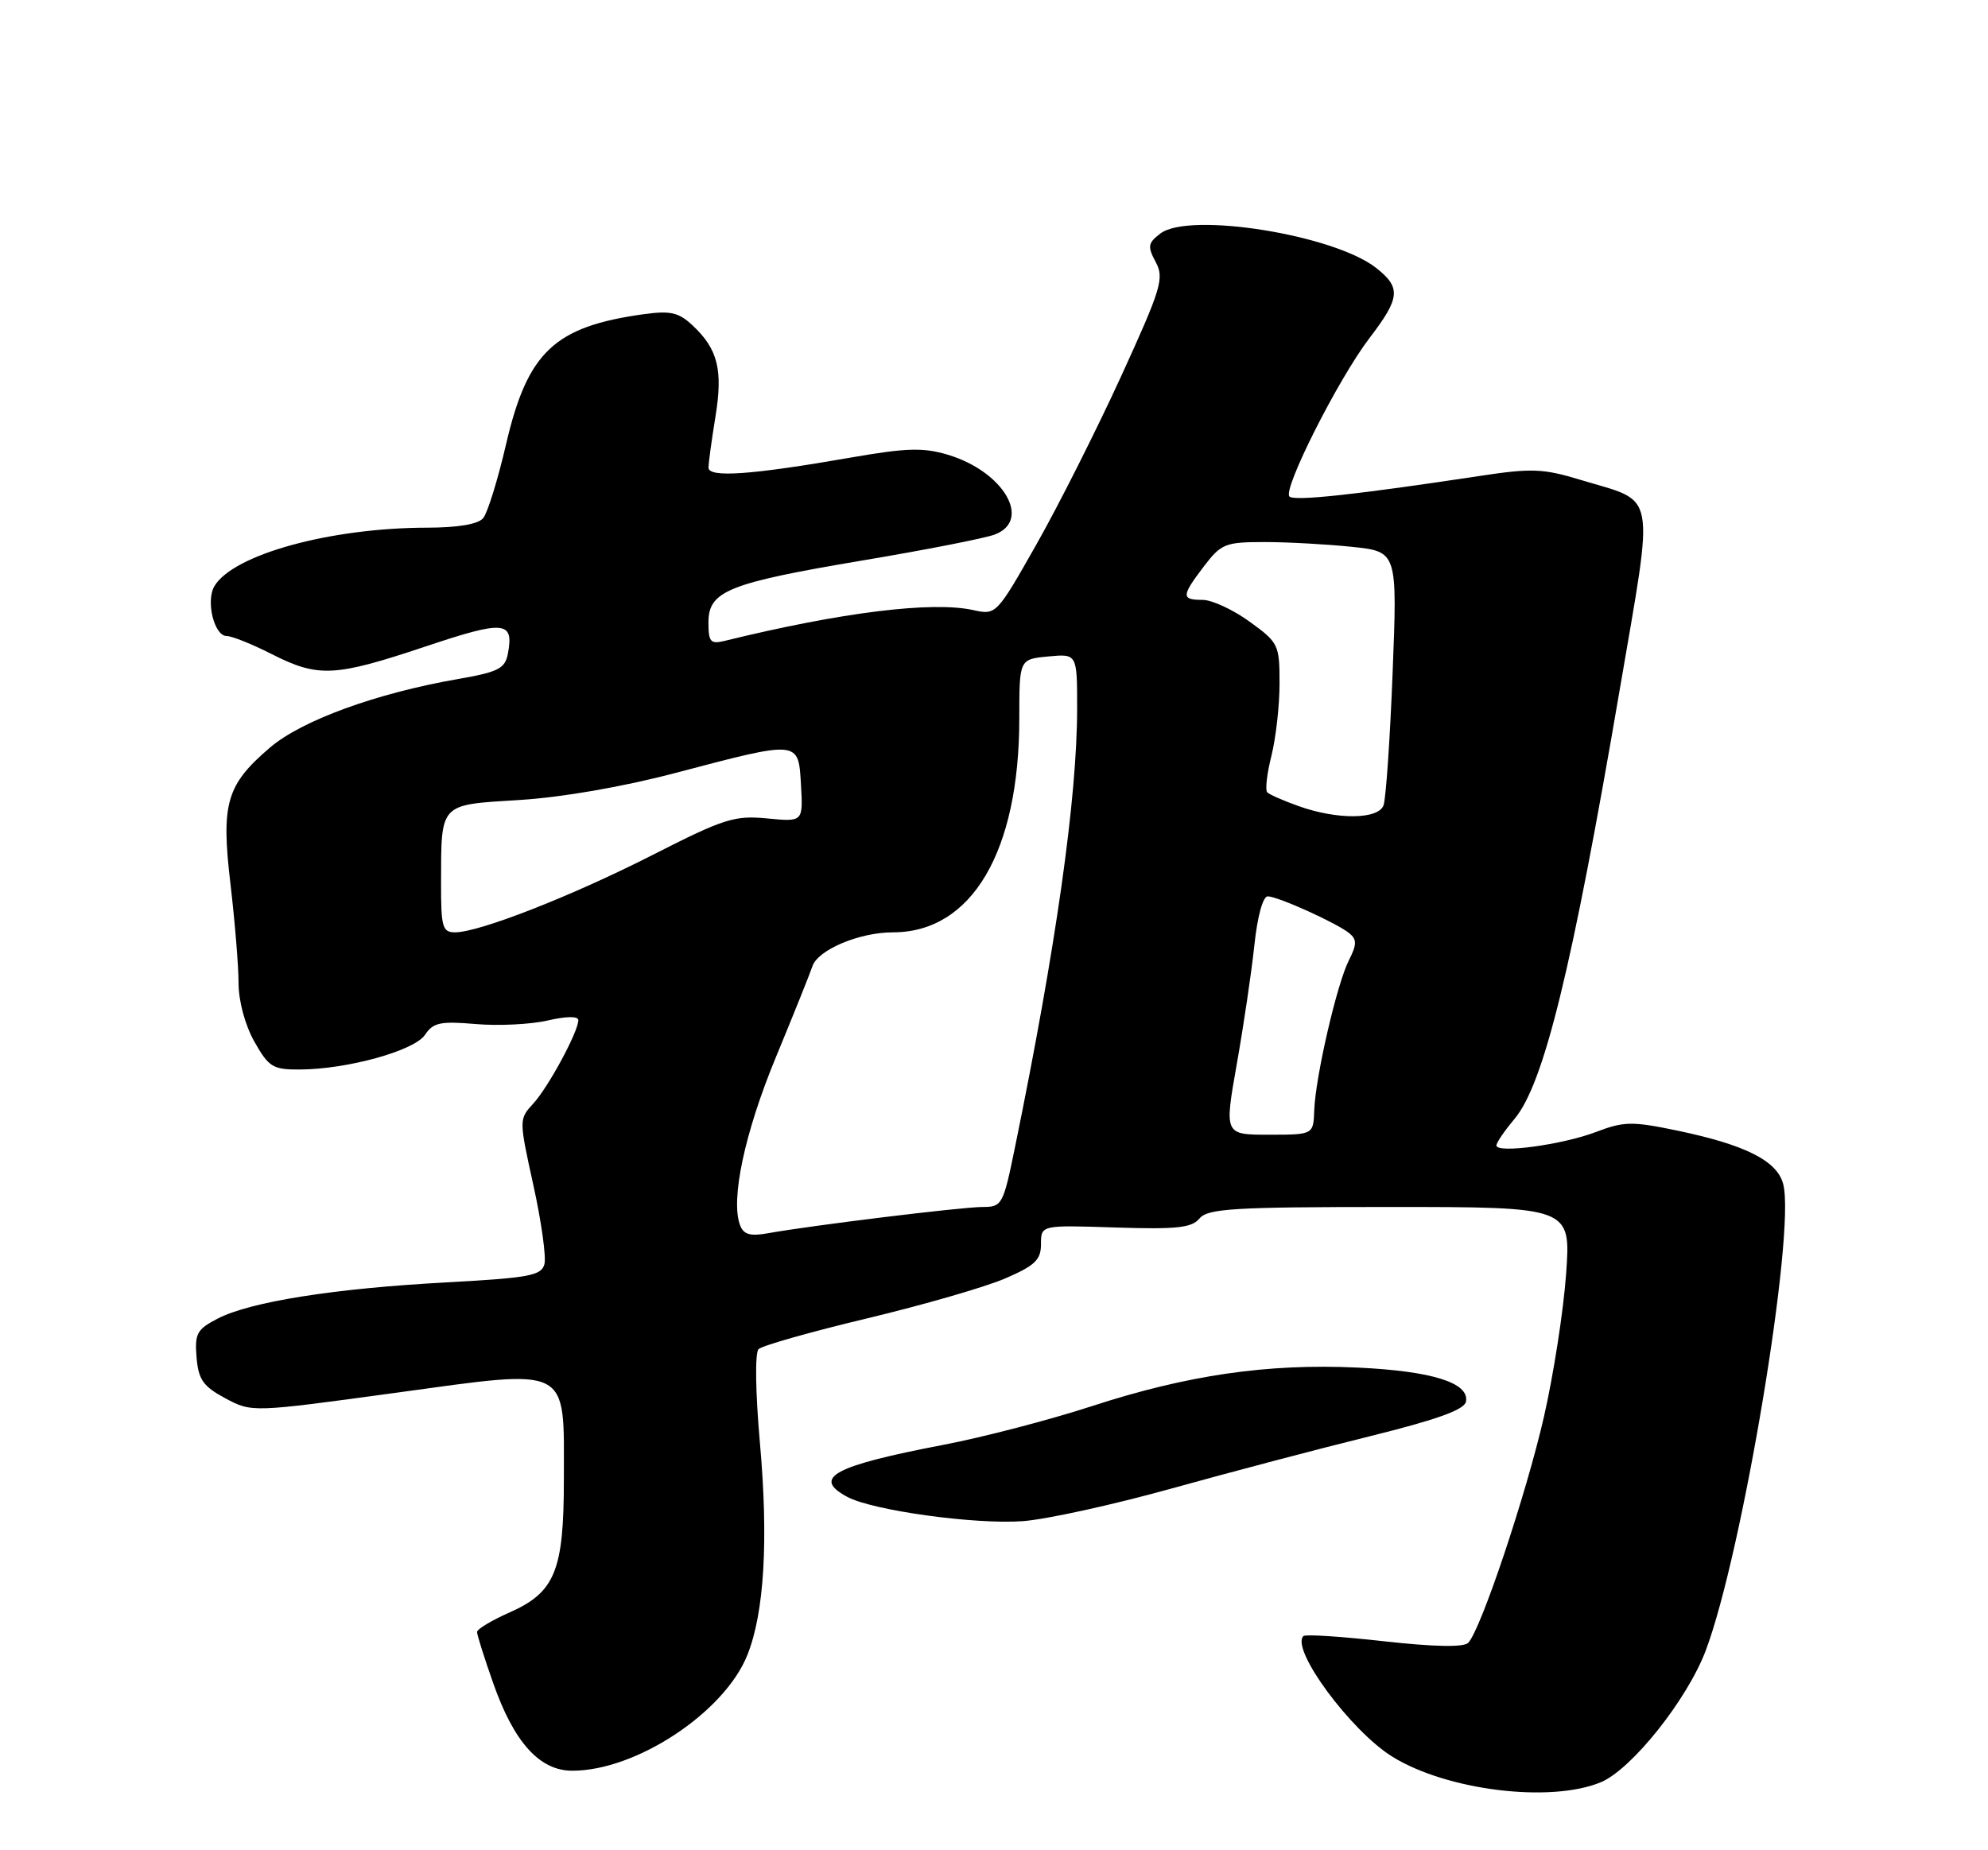 <?xml version="1.0" encoding="UTF-8" standalone="no"?>
<!DOCTYPE svg PUBLIC "-//W3C//DTD SVG 1.1//EN" "http://www.w3.org/Graphics/SVG/1.1/DTD/svg11.dtd" >
<svg xmlns="http://www.w3.org/2000/svg" xmlns:xlink="http://www.w3.org/1999/xlink" version="1.1" viewBox="0 0 275 256">
 <g >
 <path fill="currentColor"
d=" M 221.45 246.59 C 225.72 244.80 233.40 235.15 235.96 228.36 C 241.04 214.85 248.39 170.64 246.68 163.87 C 245.87 160.63 241.49 158.41 232.01 156.43 C 225.76 155.13 224.64 155.15 220.78 156.62 C 216.15 158.39 207.00 159.63 207.00 158.49 C 207.00 158.10 208.12 156.46 209.49 154.83 C 213.55 150.01 217.45 134.10 224.06 95.40 C 228.86 67.30 229.29 69.62 218.65 66.40 C 213.46 64.82 211.87 64.76 204.65 65.86 C 187.62 68.44 179.04 69.37 178.37 68.70 C 177.40 67.73 185.12 52.44 189.43 46.79 C 193.70 41.21 193.83 39.80 190.36 37.07 C 184.53 32.48 164.52 29.28 160.53 32.30 C 158.79 33.62 158.71 34.09 159.87 36.26 C 161.07 38.50 160.65 39.89 155.09 52.05 C 151.73 59.39 146.48 69.83 143.41 75.25 C 137.86 85.05 137.80 85.11 134.66 84.42 C 128.99 83.15 116.40 84.71 100.25 88.67 C 98.28 89.15 98.00 88.83 98.00 86.13 C 98.00 81.77 100.71 80.68 119.35 77.54 C 128.06 76.08 136.27 74.47 137.60 73.96 C 142.79 71.99 138.82 65.23 131.12 62.92 C 127.72 61.90 125.39 61.97 117.75 63.30 C 103.93 65.71 98.00 66.13 98.01 64.70 C 98.01 64.04 98.44 60.89 98.96 57.70 C 100.03 51.20 99.31 48.30 95.81 45.03 C 93.88 43.22 92.76 42.96 89.00 43.48 C 76.69 45.19 72.98 48.69 70.01 61.44 C 68.87 66.36 67.44 70.97 66.84 71.69 C 66.15 72.53 63.36 73.00 59.13 73.01 C 45.73 73.02 32.28 76.71 29.66 81.10 C 28.44 83.14 29.63 88.00 31.35 88.00 C 32.07 88.00 34.87 89.12 37.58 90.50 C 44.04 93.77 46.26 93.66 58.80 89.47 C 69.81 85.78 71.12 85.90 70.25 90.48 C 69.86 92.51 68.91 92.99 63.31 93.96 C 52.04 95.92 41.72 99.69 37.34 103.44 C 31.29 108.62 30.56 111.16 31.89 122.40 C 32.50 127.59 33.00 133.73 33.00 136.03 C 33.00 138.49 33.90 141.84 35.18 144.11 C 37.17 147.64 37.75 148.00 41.43 147.98 C 48.02 147.96 57.34 145.38 58.80 143.17 C 59.92 141.48 60.93 141.27 65.81 141.69 C 68.94 141.96 73.41 141.74 75.75 141.20 C 78.35 140.60 80.00 140.58 80.00 141.15 C 80.00 142.74 75.87 150.39 73.78 152.68 C 71.78 154.86 71.78 154.87 73.78 163.98 C 74.89 169.00 75.57 173.91 75.31 174.91 C 74.90 176.50 73.20 176.81 61.67 177.44 C 46.24 178.27 34.62 180.11 30.10 182.45 C 27.24 183.93 26.92 184.52 27.19 187.81 C 27.45 190.90 28.10 191.82 31.17 193.47 C 34.84 195.43 34.84 195.43 54.67 192.72 C 79.15 189.37 78.00 188.79 78.00 204.66 C 78.00 217.37 76.79 220.32 70.43 223.13 C 67.99 224.21 66.00 225.41 65.99 225.80 C 65.98 226.18 66.99 229.38 68.23 232.90 C 71.10 241.07 74.64 245.00 79.15 245.00 C 87.98 245.02 100.20 236.94 103.38 229.00 C 105.73 223.13 106.32 213.08 105.11 199.53 C 104.50 192.62 104.42 187.18 104.93 186.67 C 105.41 186.19 112.16 184.27 119.92 182.42 C 127.69 180.56 136.28 178.08 139.02 176.90 C 143.19 175.10 144.00 174.32 144.00 172.13 C 144.00 169.50 144.00 169.50 154.31 169.84 C 162.78 170.11 164.85 169.89 165.93 168.59 C 167.07 167.22 170.65 167.00 192.27 167.00 C 217.30 167.00 217.30 167.00 216.64 176.25 C 216.28 181.34 214.90 190.22 213.58 196.00 C 211.12 206.78 204.82 225.58 203.09 227.31 C 202.46 227.94 198.35 227.86 191.45 227.09 C 185.58 226.43 180.56 226.10 180.30 226.37 C 178.49 228.17 186.86 239.51 192.62 243.07 C 200.18 247.74 214.50 249.49 221.45 246.59 Z  M 162.00 205.97 C 169.97 203.75 182.35 200.48 189.50 198.72 C 198.79 196.42 202.58 195.05 202.79 193.93 C 203.27 191.32 198.09 189.70 187.76 189.22 C 175.31 188.64 164.21 190.26 151.00 194.57 C 145.22 196.45 136.00 198.86 130.50 199.91 C 115.28 202.83 112.26 204.46 117.22 207.12 C 120.74 209.00 134.94 210.96 141.50 210.47 C 144.80 210.22 154.03 208.19 162.00 205.97 Z  M 102.38 169.54 C 101.03 166.03 103.00 156.75 107.31 146.32 C 109.77 140.37 112.05 134.69 112.38 133.70 C 113.13 131.42 118.87 129.00 123.52 129.00 C 134.42 129.00 141.00 117.86 141.00 99.39 C 141.00 91.21 141.00 91.21 145.00 90.83 C 149.00 90.45 149.00 90.45 149.00 98.00 C 149.00 110.40 146.08 131.02 140.40 158.75 C 138.77 166.72 138.62 167.00 135.91 167.00 C 133.08 167.00 112.25 169.55 106.26 170.63 C 103.79 171.08 102.87 170.82 102.38 169.54 Z  M 171.08 147.25 C 172.03 141.89 173.13 134.46 173.52 130.75 C 173.94 126.78 174.70 124.01 175.37 124.02 C 176.82 124.05 184.99 127.75 186.67 129.14 C 187.71 130.00 187.69 130.70 186.60 132.85 C 184.95 136.08 181.98 148.93 181.80 153.60 C 181.68 157.00 181.68 157.00 175.52 157.00 C 169.36 157.00 169.36 157.00 171.08 147.25 Z  M 61.01 122.25 C 61.04 111.01 60.69 111.38 71.83 110.69 C 77.71 110.33 86.20 108.86 93.50 106.93 C 110.66 102.41 110.44 102.39 110.80 108.61 C 111.09 113.72 111.09 113.72 106.12 113.24 C 101.60 112.80 100.14 113.27 90.32 118.27 C 79.08 123.99 66.30 129.00 62.94 129.00 C 61.21 129.00 61.00 128.27 61.01 122.25 Z  M 179.68 111.55 C 177.57 110.80 175.60 109.94 175.30 109.63 C 174.99 109.33 175.25 107.06 175.87 104.60 C 176.49 102.13 177.00 97.62 177.00 94.56 C 177.00 89.20 176.86 88.91 172.85 86.01 C 170.57 84.35 167.64 83.00 166.35 83.00 C 163.38 83.00 163.41 82.47 166.55 78.34 C 168.93 75.23 169.50 75.00 174.90 75.00 C 178.10 75.00 183.54 75.30 187.00 75.66 C 193.30 76.32 193.30 76.32 192.64 93.10 C 192.28 102.33 191.71 110.59 191.38 111.44 C 190.64 113.39 184.99 113.44 179.68 111.55 Z "/>
</g>
</svg>